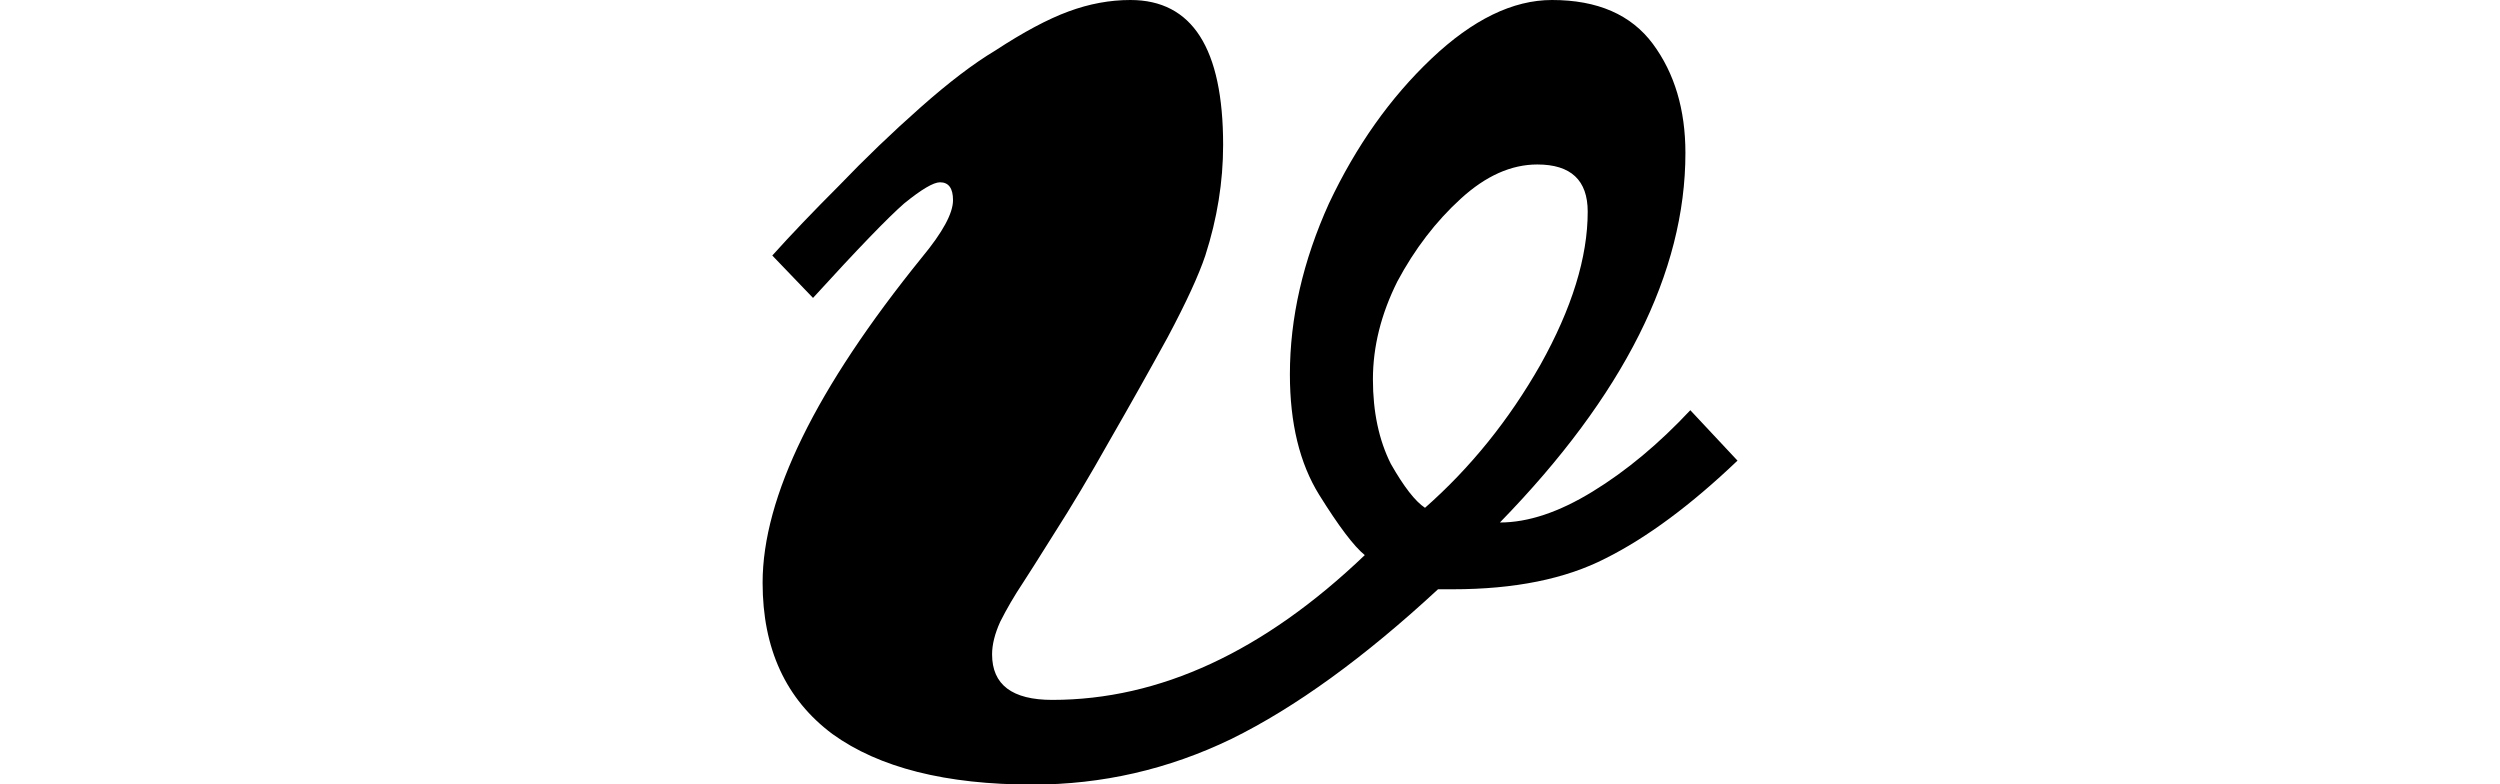 <svg height="7.531" viewBox="0 0 24 7.531" width="24" xmlns="http://www.w3.org/2000/svg">
<path d="M3.984,-0.141 Q2.734,-0.141 2.062,0.344 Q1.391,0.844 1.391,1.797 Q1.391,3.031 2.922,4.922 Q3.219,5.281 3.219,5.469 Q3.219,5.641 3.094,5.641 Q3,5.641 2.75,5.438 Q2.516,5.234 1.875,4.531 L1.484,4.938 Q1.75,5.234 2.125,5.609 Q2.5,6 2.906,6.359 Q3.312,6.719 3.625,6.906 Q4.031,7.172 4.328,7.281 Q4.625,7.391 4.922,7.391 Q5.812,7.391 5.812,6 Q5.812,5.469 5.641,4.938 Q5.547,4.656 5.281,4.156 Q5.016,3.672 4.719,3.156 Q4.438,2.656 4.188,2.266 Q3.953,1.891 3.891,1.797 Q3.766,1.609 3.672,1.422 Q3.594,1.25 3.594,1.109 Q3.594,0.672 4.172,0.672 Q5.719,0.672 7.172,2.062 Q7.016,2.188 6.734,2.641 Q6.453,3.094 6.453,3.797 Q6.453,4.609 6.828,5.438 Q7.219,6.266 7.812,6.828 Q8.406,7.391 8.969,7.391 Q9.625,7.391 9.938,6.969 Q10.25,6.547 10.25,5.922 Q10.25,4.203 8.469,2.375 Q8.875,2.375 9.359,2.672 Q9.844,2.969 10.297,3.453 L10.75,2.969 Q10.078,2.328 9.484,2.031 Q8.906,1.734 8.016,1.734 L7.875,1.734 Q6.812,0.75 5.891,0.297 Q4.984,-0.141 3.984,-0.141 Z M7.75,2.516 Q8.406,3.094 8.859,3.891 Q9.312,4.703 9.312,5.359 Q9.312,5.812 8.828,5.812 Q8.453,5.812 8.094,5.484 Q7.734,5.156 7.484,4.688 Q7.25,4.219 7.25,3.75 Q7.25,3.281 7.422,2.938 Q7.609,2.609 7.75,2.516 Z" transform="translate(5.93, 7.391) scale(1, -1)"/>
</svg>